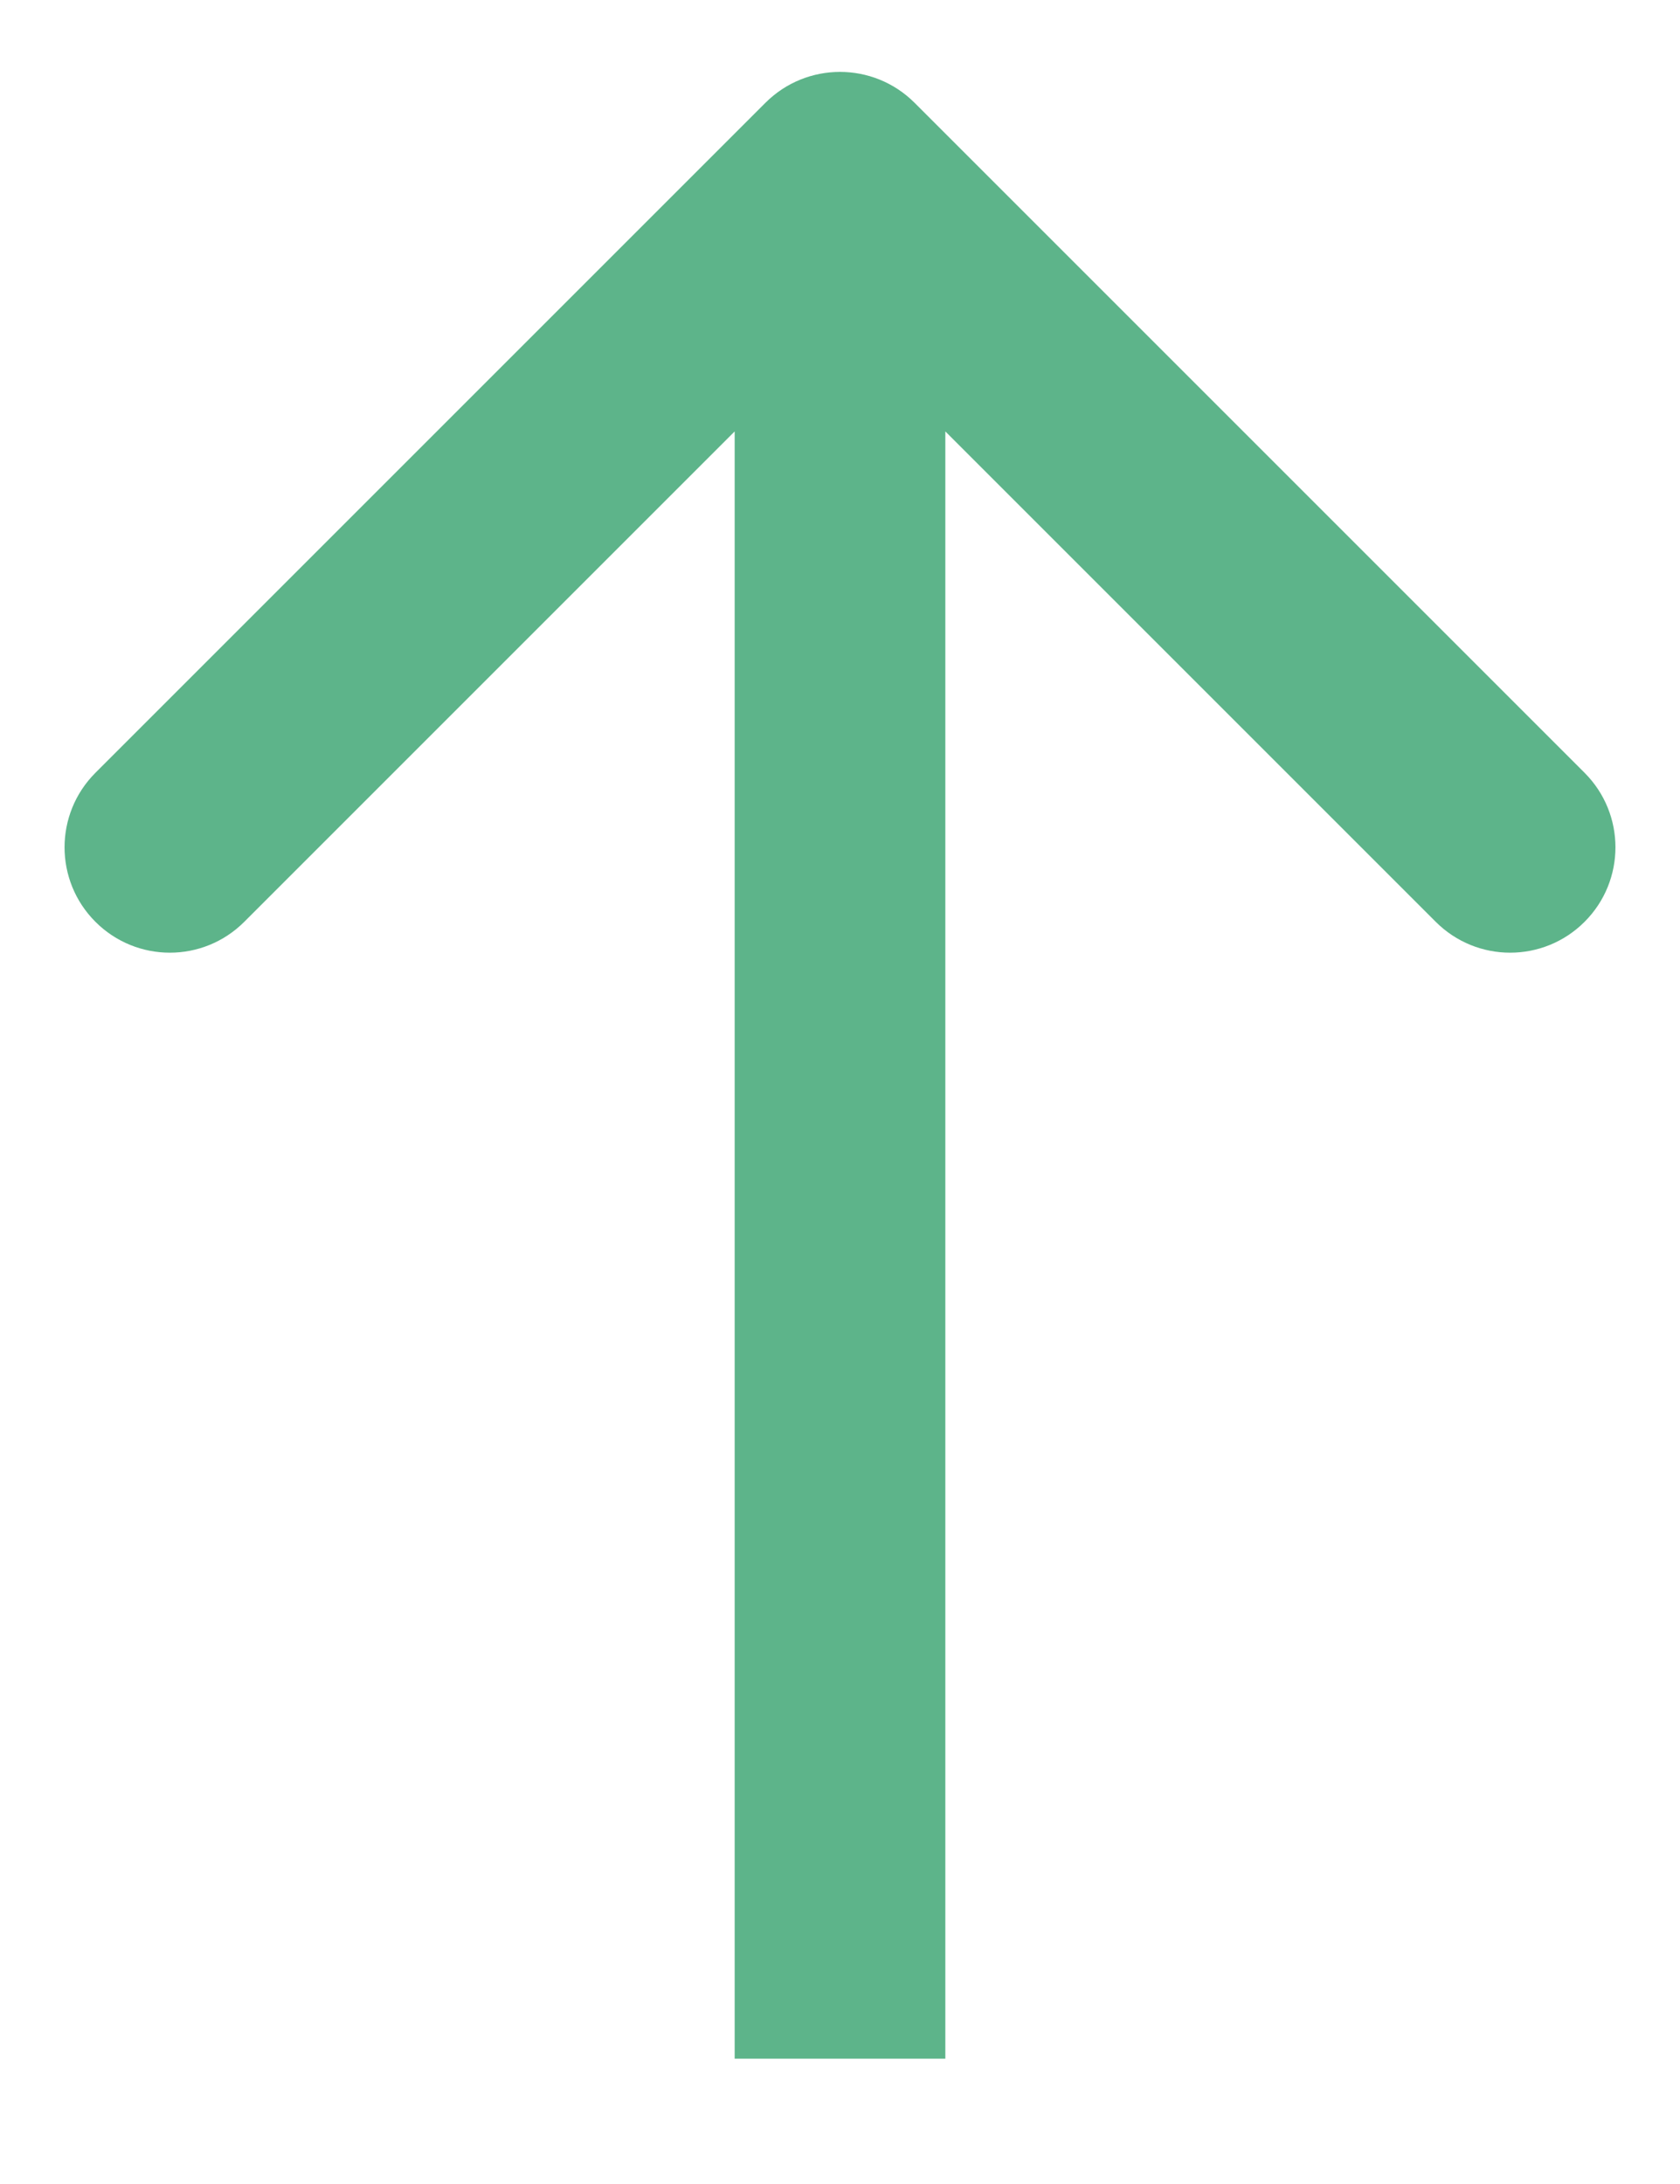 <svg width="10" height="13" viewBox="0 0 10 13" fill="none" xmlns="http://www.w3.org/2000/svg">
<path d="M5.443 0.611C5.198 0.367 4.802 0.367 4.557 0.611L0.568 4.6C0.323 4.845 0.323 5.242 0.568 5.487C0.813 5.732 1.209 5.732 1.454 5.487L5 1.941L8.546 5.487C8.791 5.732 9.187 5.732 9.432 5.487C9.677 5.242 9.677 4.845 9.432 4.6L5.443 0.611ZM5 1.055L4.373 1.055L4.373 12.254L5 12.254L5.627 12.254L5.627 1.055L5 1.055Z" fill="#5DB48A"/>
</svg>
